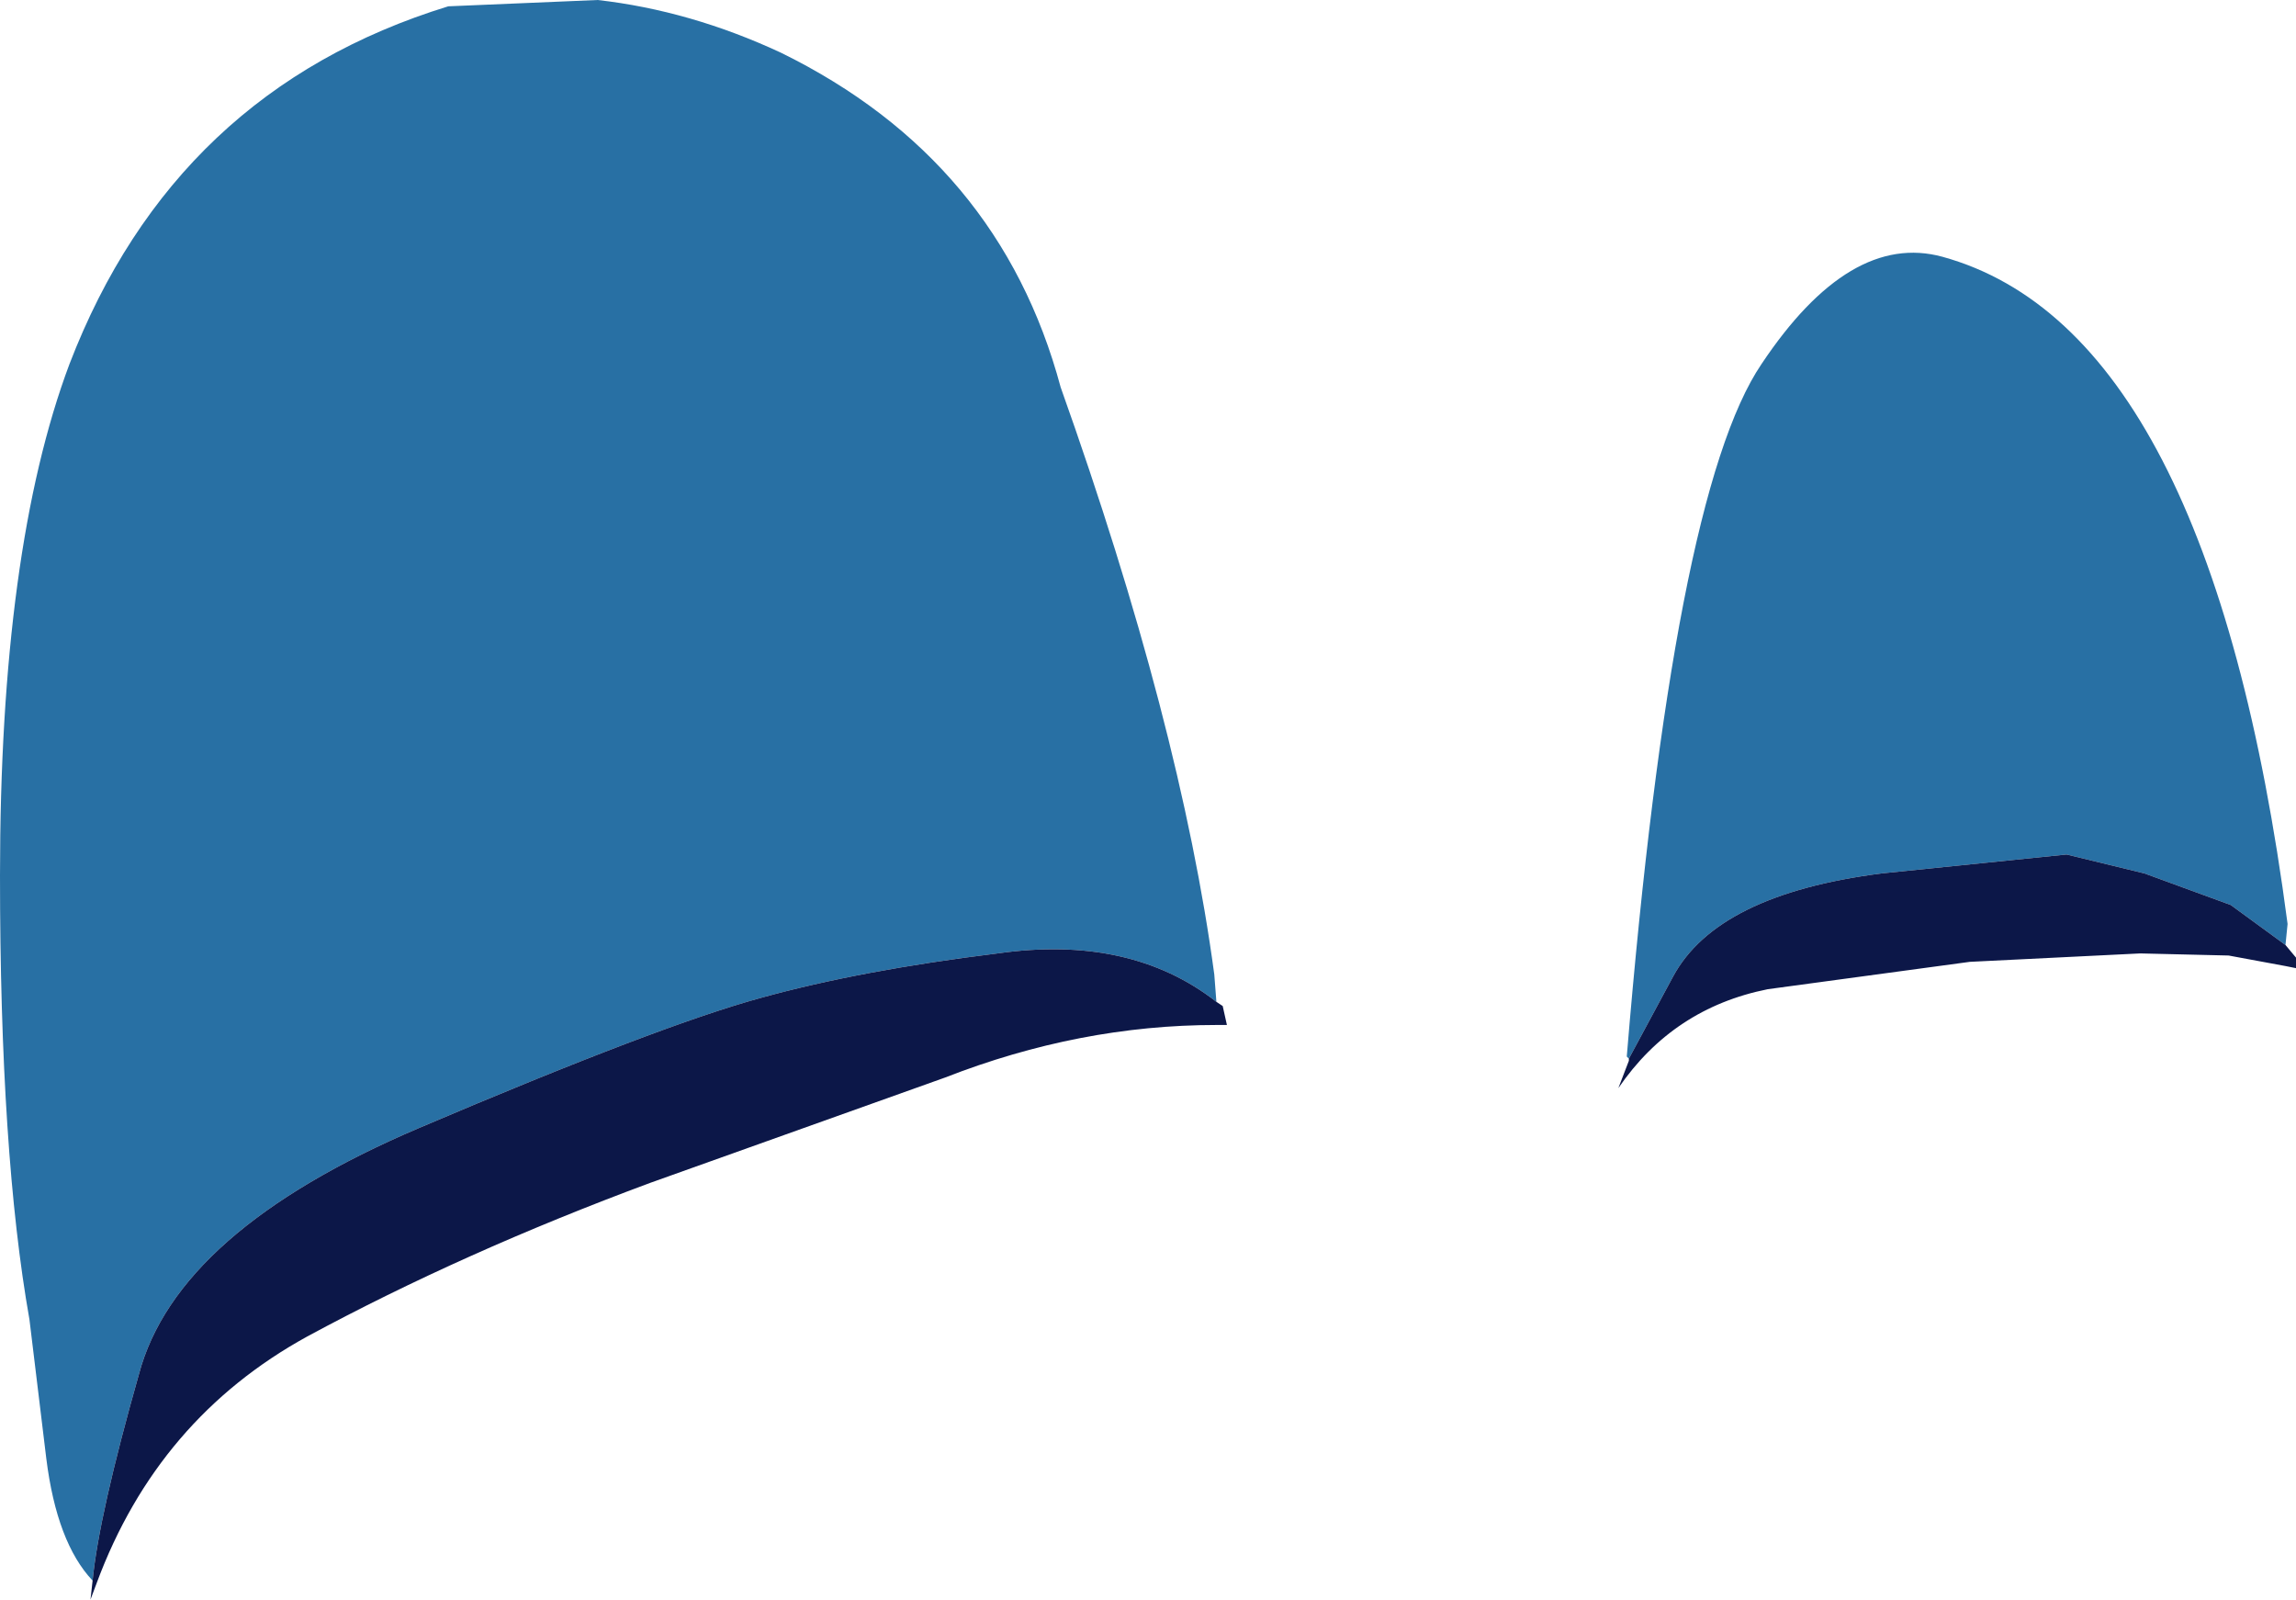 <?xml version="1.0" encoding="UTF-8" standalone="no"?>
<svg xmlns:xlink="http://www.w3.org/1999/xlink" height="38.0px" width="54.55px" xmlns="http://www.w3.org/2000/svg">
  <g transform="matrix(1.0, 0.0, 0.0, 1.0, 0.0, 0.0)">
    <path d="M38.7 25.15 L38.65 25.1 Q39.75 11.75 41.85 8.65 43.95 5.5 46.15 6.1 52.5 7.85 54.35 21.95 L54.3 22.45 53.0 21.5 50.95 20.75 49.1 20.3 44.7 20.75 Q40.8 21.25 39.75 23.2 L38.7 25.15 M2.2 37.55 Q1.35 36.65 1.1 34.65 L0.7 31.35 Q0.0 27.4 0.0 20.8 0.0 13.05 1.65 8.65 4.15 2.15 10.65 0.15 L14.2 0.0 Q16.4 0.25 18.55 1.25 23.75 3.8 25.2 9.2 28.05 17.2 28.85 23.15 L28.9 23.8 Q26.85 22.2 23.7 22.65 20.45 23.05 18.1 23.7 15.7 24.35 9.95 26.8 4.2 29.25 3.3 32.65 2.35 36.0 2.2 37.55" fill="#2870a4" fill-rule="evenodd" stroke="none"/>
    <path d="M54.3 22.45 L54.55 22.75 54.55 23.0 54.3 22.95 52.95 22.7 50.85 22.65 46.8 22.85 42.0 23.5 Q39.75 23.95 38.45 25.85 L38.7 25.2 38.7 25.15 39.75 23.2 Q40.8 21.25 44.7 20.75 L49.1 20.3 50.95 20.75 53.0 21.5 54.3 22.45 M28.9 23.8 L29.05 23.9 29.15 24.35 28.9 24.35 Q25.65 24.35 22.45 25.6 L15.45 28.1 Q11.0 29.75 7.3 31.75 3.75 33.7 2.3 37.6 L2.15 38.0 2.2 37.55 Q2.35 36.0 3.3 32.65 4.2 29.25 9.95 26.8 15.7 24.35 18.1 23.7 20.45 23.05 23.7 22.65 26.85 22.2 28.9 23.8" fill="#0c1748" fill-rule="evenodd" stroke="none"/>
  </g>
</svg>
